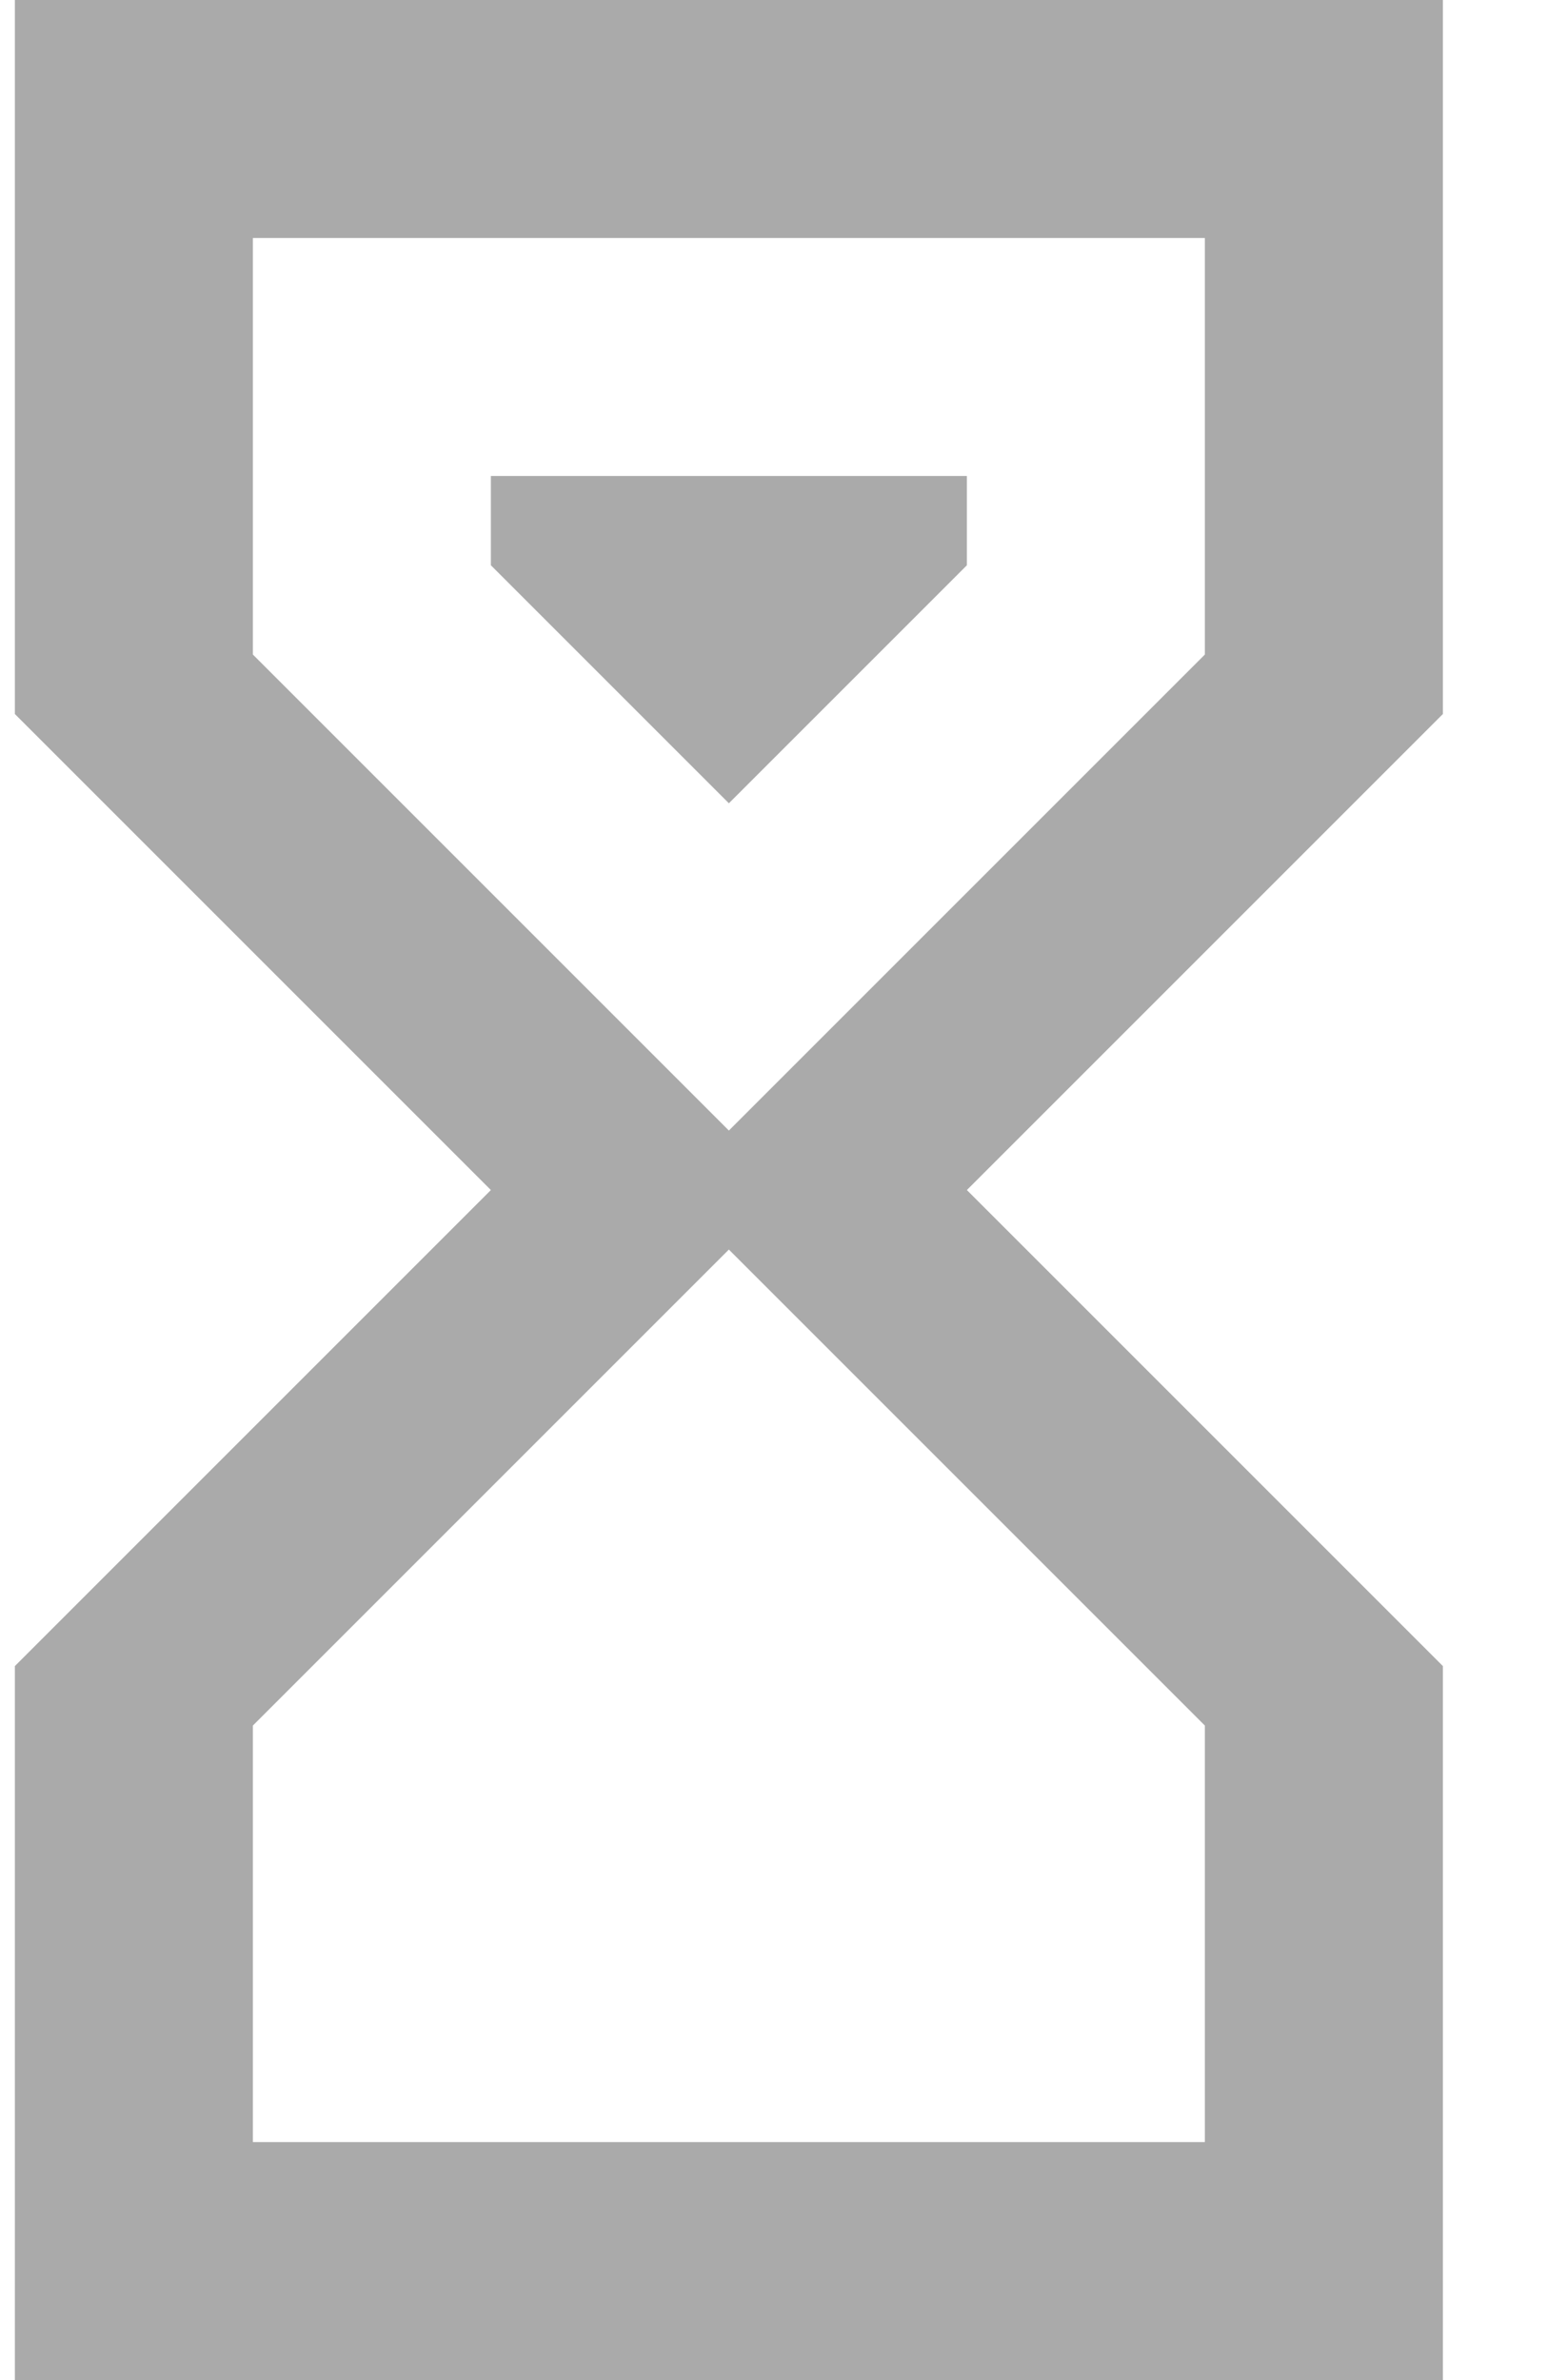 <?xml version="1.0" encoding="UTF-8"?>
<svg width="13px" height="20px" viewBox="0 0 13 20" version="1.1" xmlns="http://www.w3.org/2000/svg" xmlns:xlink="http://www.w3.org/1999/xlink">
    <!-- Generator: sketchtool 49.3 (51167) - http://www.bohemiancoding.com/sketch -->
    <title>5BF656F3-A5BD-425C-A71C-4364CE57CE77</title>
    <desc>Created with sketchtool.</desc>
    <defs></defs>
    <g id="↳-CERTIFICATION-Profil" stroke="none" stroke-width="1" fill="none" fill-rule="evenodd">
        <g id="Certif--home" transform="translate(-380, -268)" fill="#AAAAAA" fill-rule="nonzero">
            <g id="Group-11" transform="translate(168, 156)">
                <path d="M212.125,112 L224.125,112 L224.125,118 L220.125,122 L224.125,126 L224.125,132 L212.125,132 L212.125,126 L216.125,122 L212.125,118 L212.125,112 Z M222.125,126.5 L218.125,122.5 L214.125,126.5 L214.125,130 L222.125,130 L222.125,126.5 Z M218.125,121.5 L222.125,117.5 L222.125,114 L214.125,114 L214.125,117.5 L218.125,121.5 Z M216.125,116 L220.125,116 L220.125,116.75 L218.125,118.75 L216.125,116.75 L216.125,116 Z" id="sablier"></path>
            </g>
        </g>
    </g>
</svg>